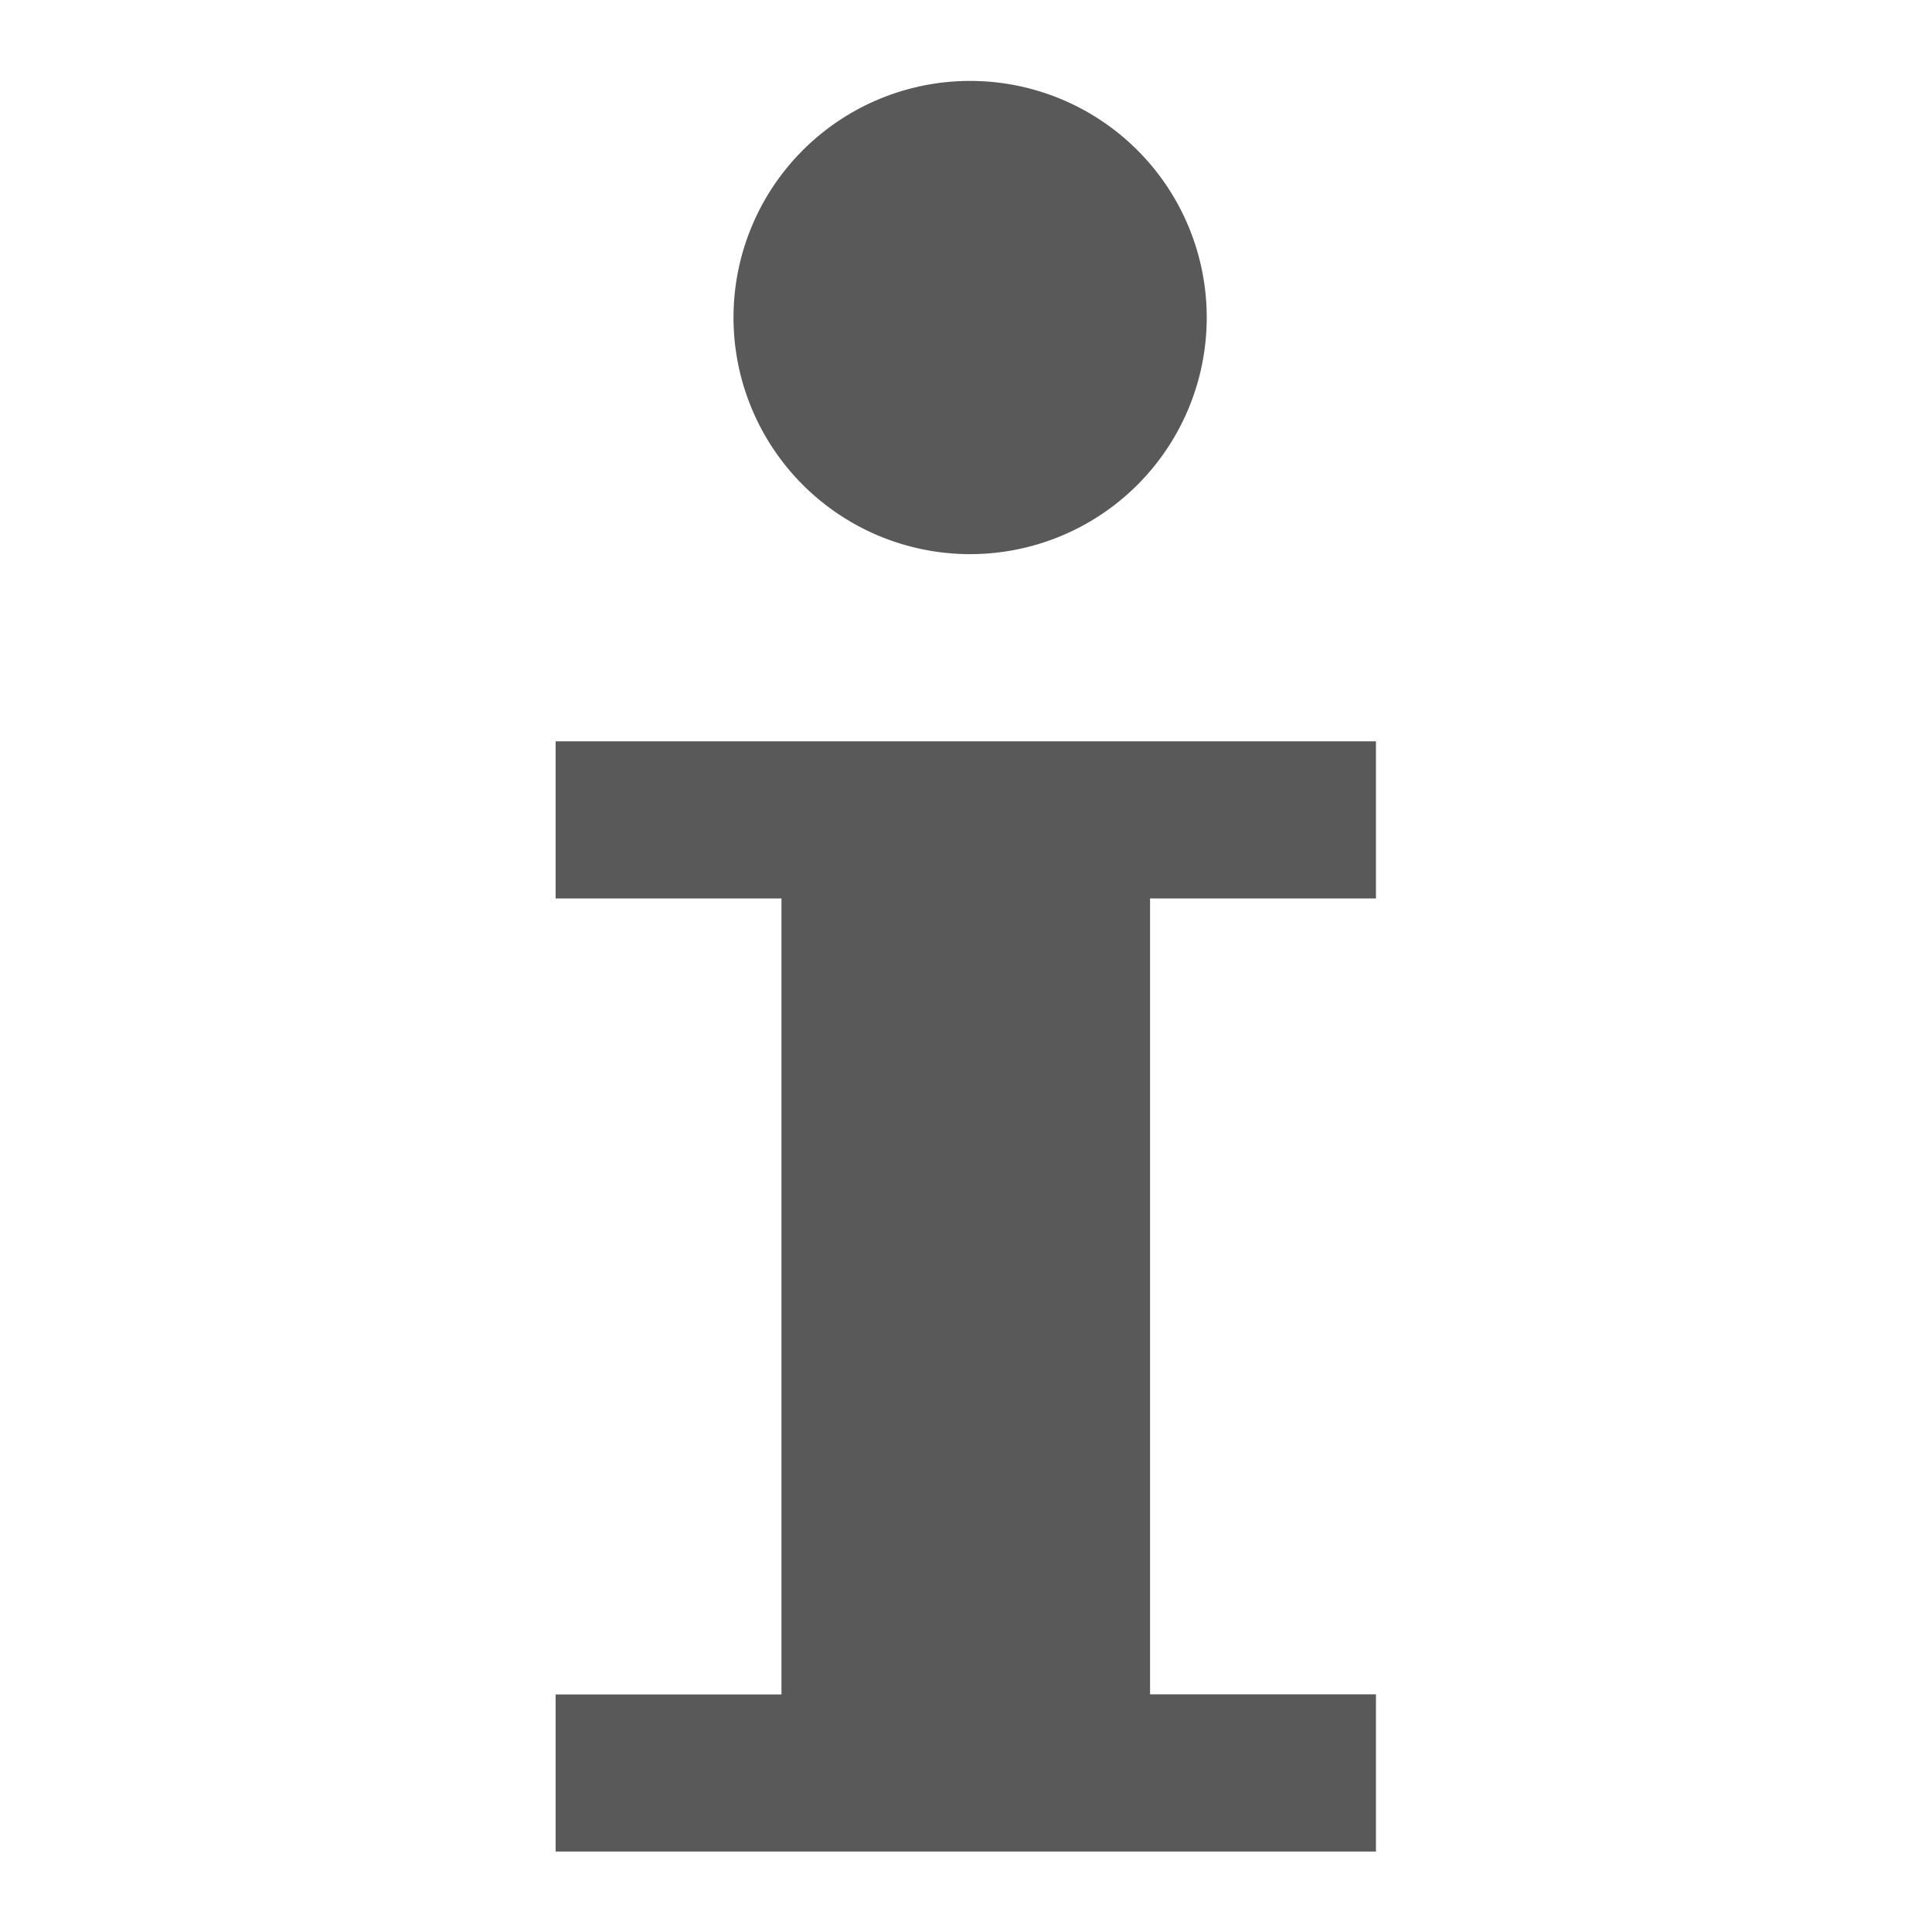 <svg xmlns="http://www.w3.org/2000/svg" width="32" height="32" viewBox="0 0 32 32">
    <defs>
        <clipPath id="a">
            <path d="M0 24h24V0H0z"/>
        </clipPath>
    </defs>
    <g clip-path="url(#a)" transform="matrix(1.333 0 0 -1.333 0 32)">
        <path fill="#595959" d="M12 17.121A2.94 2.94 0 1 1 12 23a2.94 2.94 0 0 1 0-5.879M17.097 12.842v1.953H6.904v-1.953H9.71v-9.89H6.904V1h10.193v1.953H14.29v9.889z"/>
    </g>
</svg>
